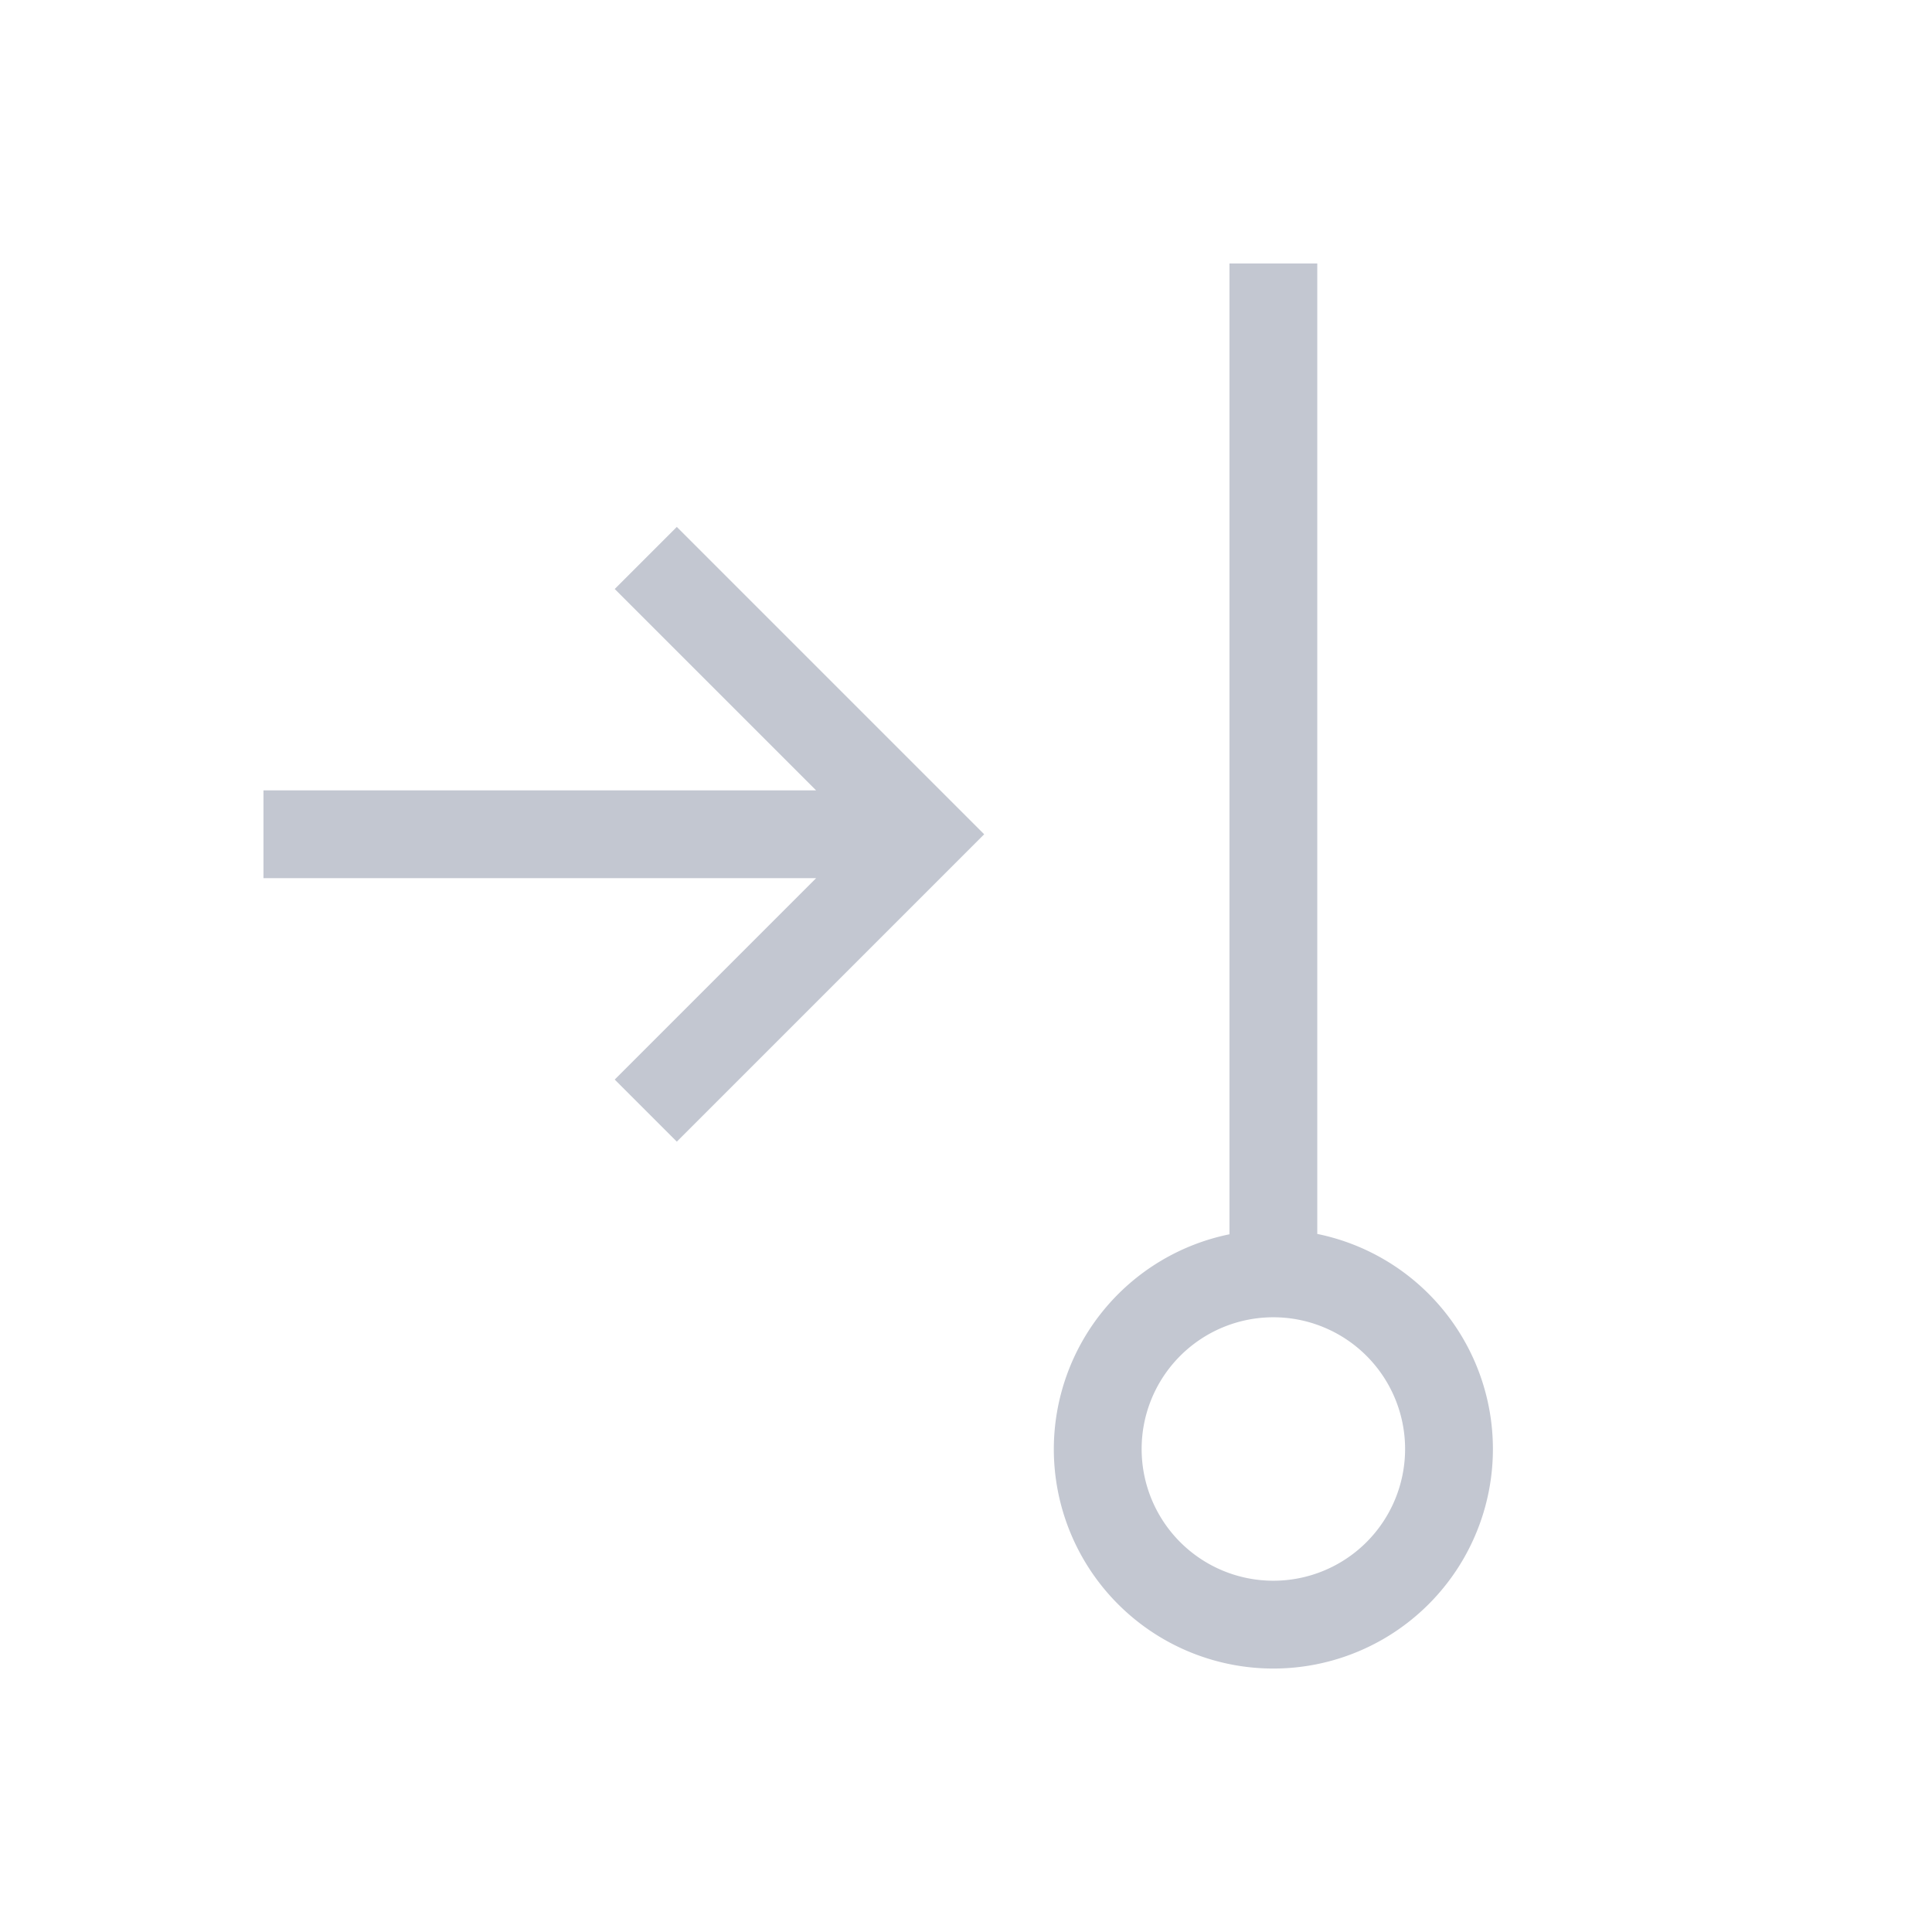 <svg xmlns="http://www.w3.org/2000/svg" viewBox="0 0 22 22">
  <defs id="defs3051">
    <style type="text/css" id="current-color-scheme">
      .ColorScheme-Text {
        color:#232629;
      }
      </style>
  </defs>
 <path 
    style="fill:#c3c7d1;fill-opacity:1;stroke:none" 
    d="m 15,3 0,11.051 A 2.5,2.5 0 0 1 17,16.5 2.5,2.5 0 0 1 14.5,19 2.5,2.5 0 0 1 12,16.5 2.5,2.5 0 0 1 14,14.055 L 14,3 15,3 Z M 7.707,6 10.5,8.793 11.207,9.5 10.5,10.207 7.707,13 7,12.293 9.293,10 3,10 3,9 5,9 9.293,9 7,6.707 7.707,6 Z M 14.5,15 A 1.5,1.5 0 0 0 13,16.5 1.5,1.5 0 0 0 14.5,18 1.5,1.5 0 0 0 16,16.5 1.5,1.5 0 0 0 14.5,15 Z"
    class="ColorScheme-Text"
    />  
</svg>
